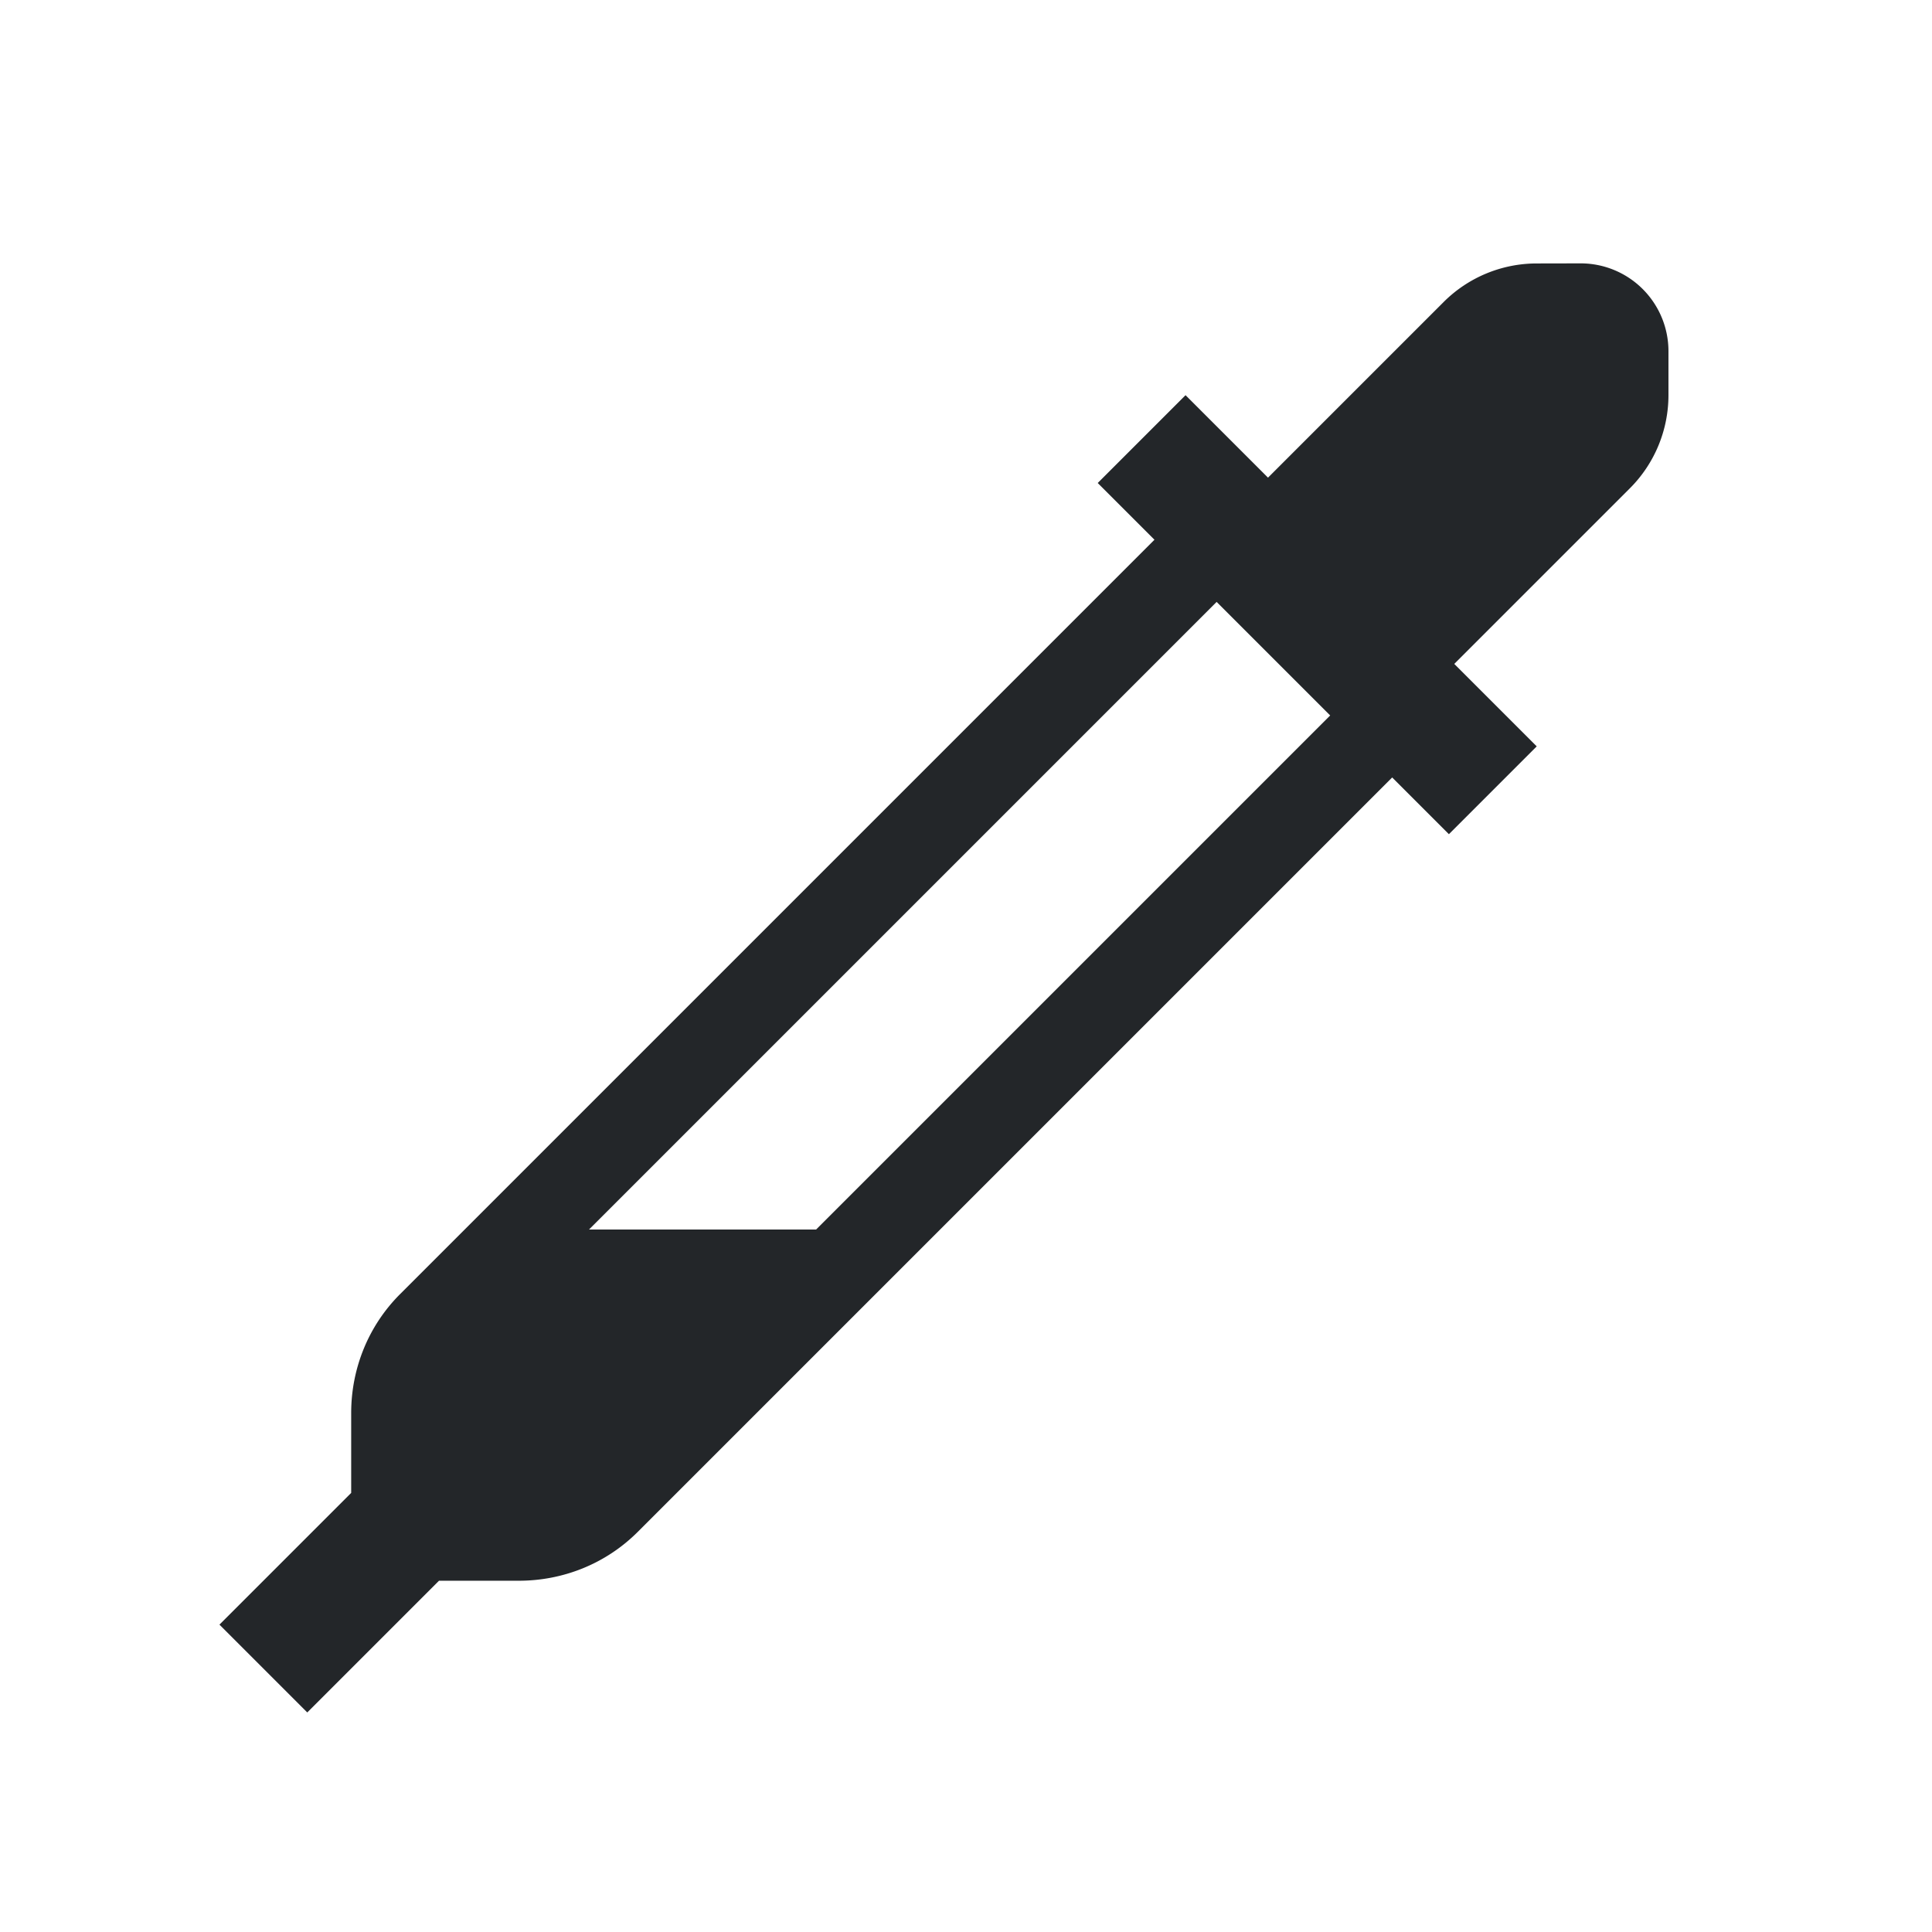 <svg viewBox="0 0 22 22" xmlns="http://www.w3.org/2000/svg">
    <style type="text/css" id="current-color-scheme">
        .ColorScheme-Text {
            color:#232629;
        }
    </style>
    <path d="m17.5 3a1.5 1.5 0 0 0 -1.061.439l-2 2-.939-.939-1 1 .646.646-8.59 8.59c-.372.372-.557.863-.557 1.354v.91l-1.5 1.5 1 1 1.5-1.5h.91c.491 0 .982-.185 1.354-.557l8.59-8.59.646.646 1-1-.939-.939 1.984-1.984a1.5 1.5 0 0 0 .016-.016 1.5 1.5 0 0 0 .439-1.061v-.5a1 1 0 0 0 -1-1zm-3.646 3.854 1.293 1.293-5.854 5.854h-2.586z" class="ColorScheme-Text" fill="currentColor"/>
</svg>
